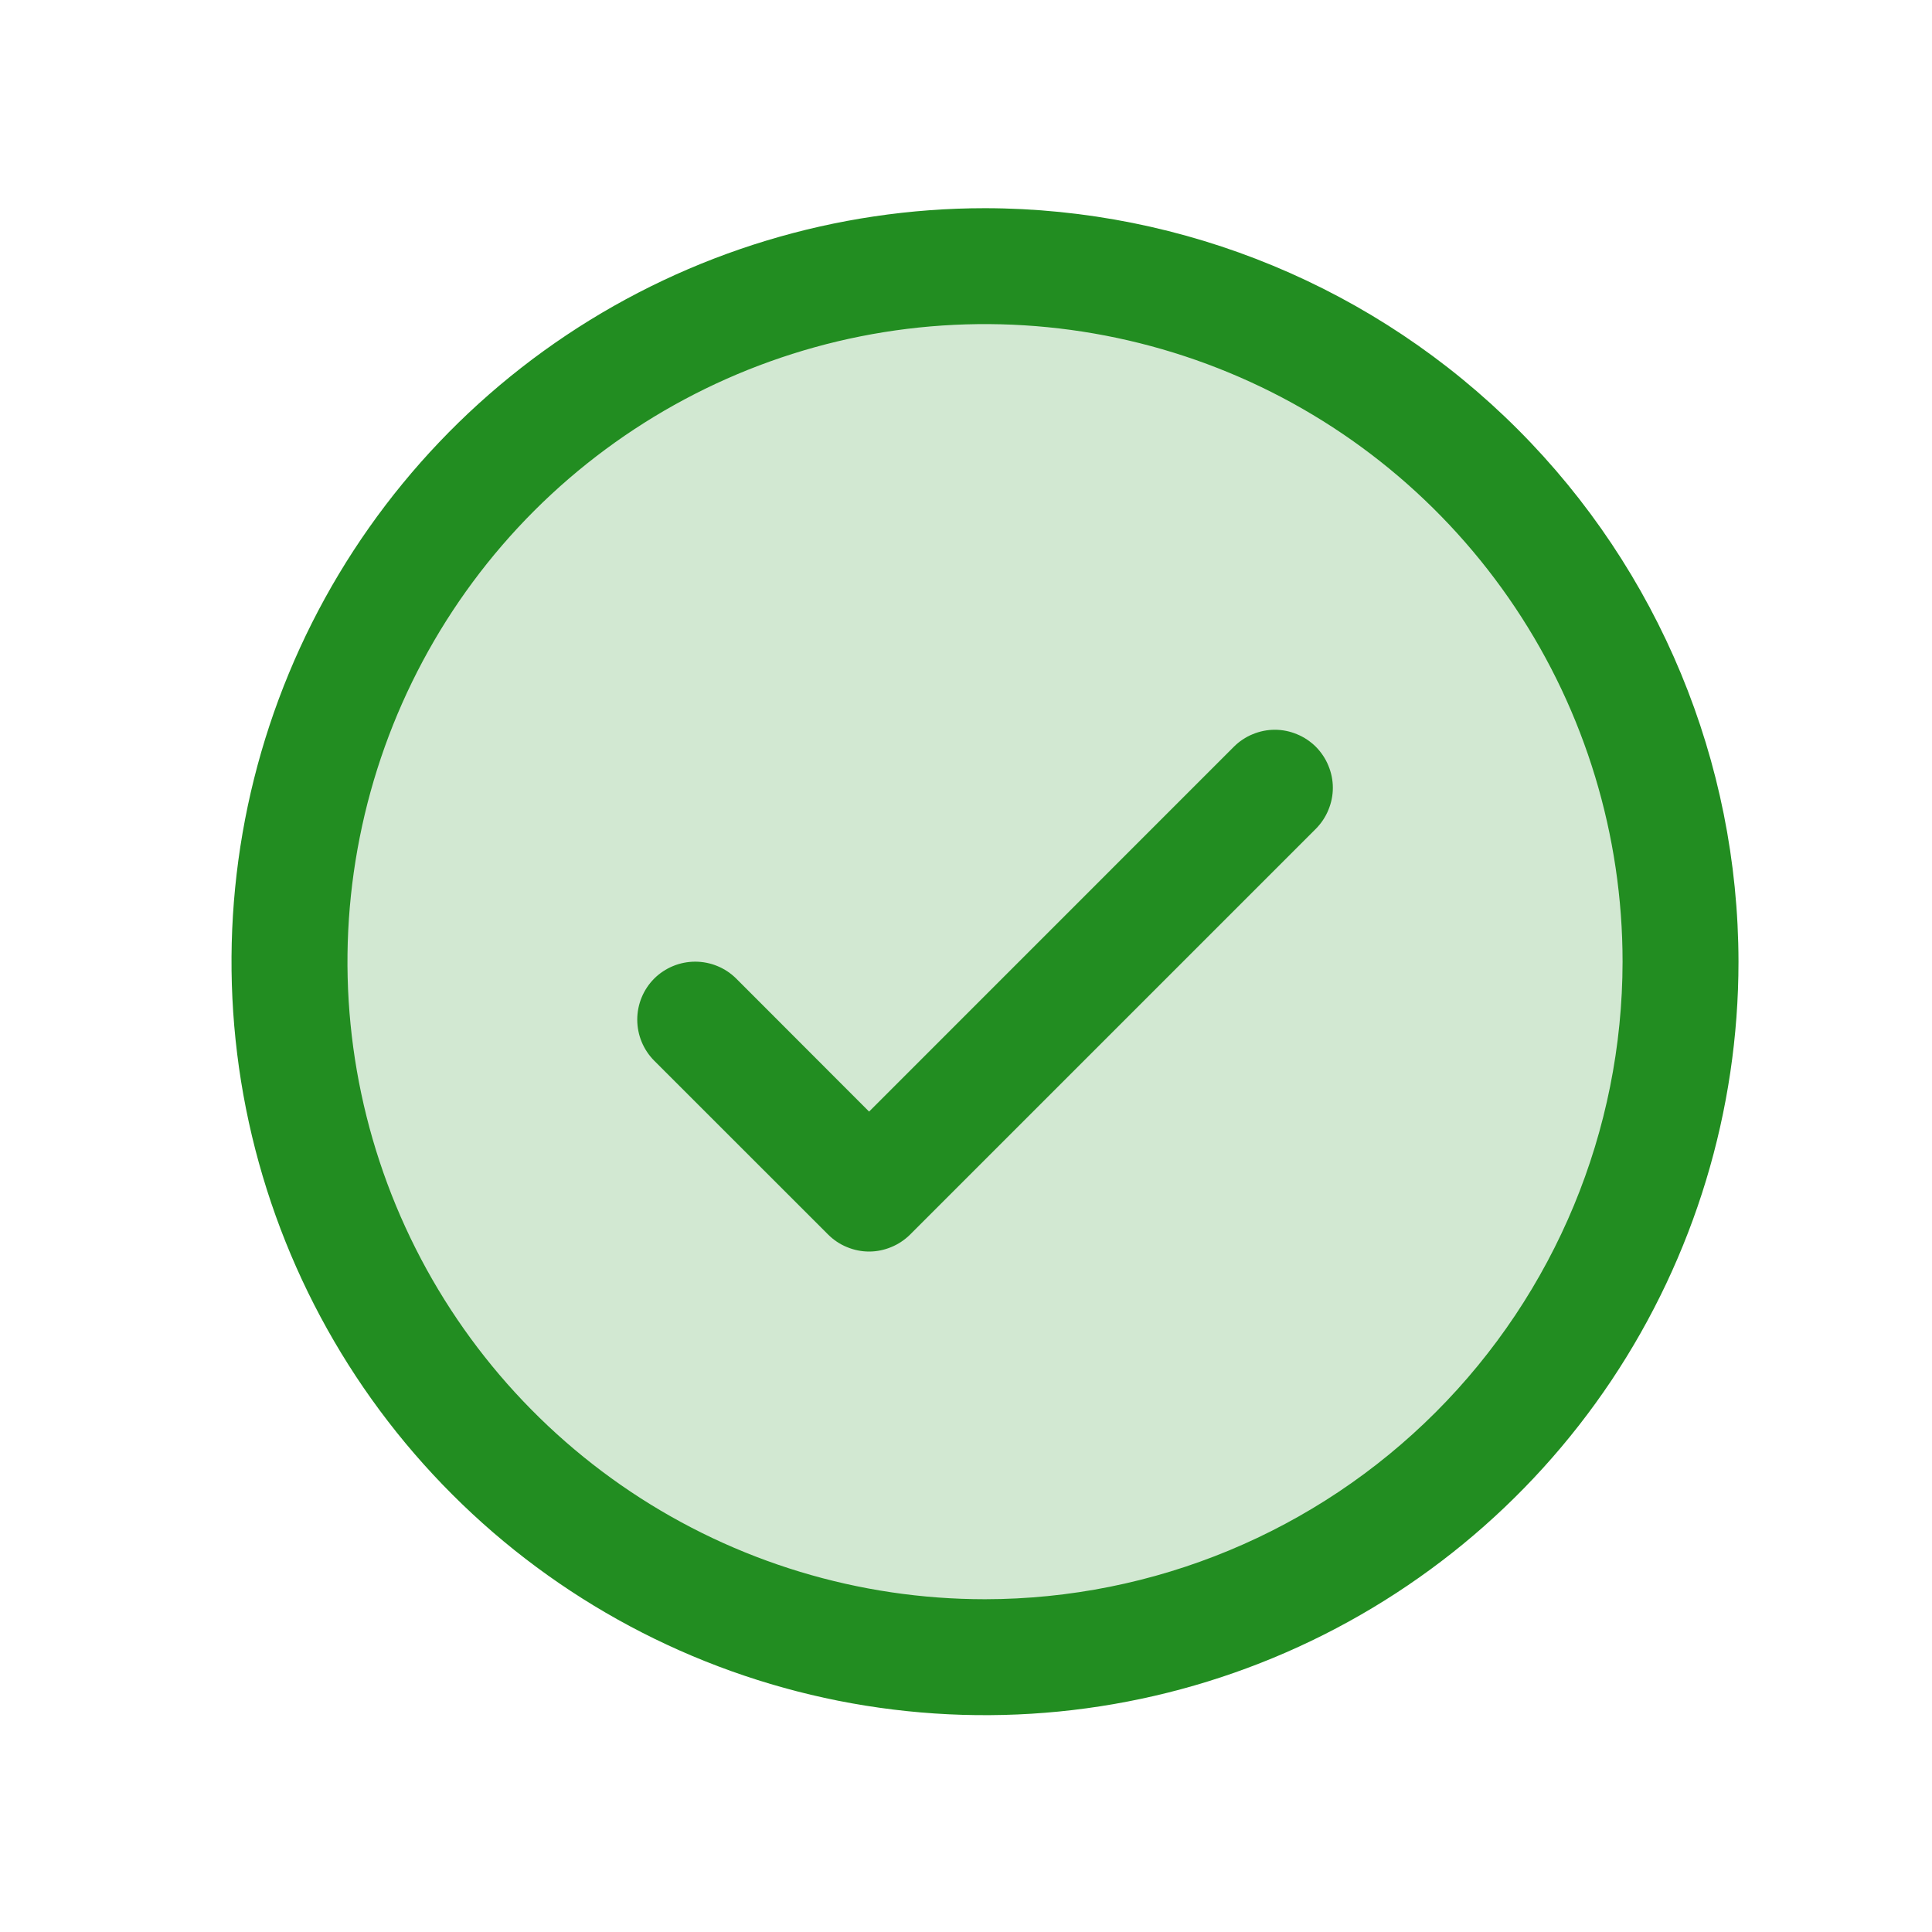<svg width="25" height="25" viewBox="0 0 25 25" fill="none" xmlns="http://www.w3.org/2000/svg">
<path opacity="0.2" d="M21.746 12.444C21.746 14.224 21.218 15.964 20.229 17.444C19.24 18.924 17.835 20.078 16.19 20.759C14.546 21.44 12.736 21.618 10.99 21.271C9.244 20.924 7.641 20.066 6.382 18.808C5.123 17.549 4.266 15.945 3.919 14.2C3.572 12.454 3.75 10.644 4.431 9C5.112 7.355 6.266 5.949 7.746 4.96C9.226 3.972 10.966 3.444 12.746 3.444C15.133 3.444 17.422 4.392 19.11 6.08C20.798 7.768 21.746 10.057 21.746 12.444Z" fill="#228D21"/>
<path d="M17.027 9.663C17.096 9.733 17.152 9.816 17.189 9.907C17.227 9.998 17.247 10.095 17.247 10.194C17.247 10.293 17.227 10.39 17.189 10.481C17.152 10.572 17.096 10.655 17.027 10.725L11.777 15.975C11.707 16.044 11.624 16.1 11.533 16.137C11.442 16.175 11.345 16.195 11.246 16.195C11.148 16.195 11.05 16.175 10.959 16.137C10.868 16.1 10.785 16.044 10.716 15.975L8.465 13.725C8.325 13.584 8.246 13.393 8.246 13.194C8.246 12.995 8.325 12.804 8.465 12.663C8.606 12.523 8.797 12.444 8.996 12.444C9.195 12.444 9.386 12.523 9.527 12.663L11.246 14.384L15.966 9.663C16.035 9.594 16.118 9.538 16.209 9.501C16.3 9.463 16.398 9.443 16.496 9.443C16.595 9.443 16.692 9.463 16.783 9.501C16.874 9.538 16.957 9.594 17.027 9.663ZM22.496 12.444C22.496 14.372 21.924 16.257 20.853 17.861C19.782 19.464 18.259 20.714 16.477 21.452C14.696 22.19 12.735 22.383 10.844 22.007C8.953 21.63 7.215 20.702 5.852 19.338C4.488 17.975 3.56 16.237 3.183 14.346C2.807 12.455 3 10.494 3.738 8.713C4.476 6.931 5.726 5.408 7.329 4.337C8.933 3.266 10.818 2.694 12.746 2.694C15.331 2.697 17.809 3.725 19.637 5.553C21.465 7.381 22.493 9.859 22.496 12.444ZM20.996 12.444C20.996 10.812 20.512 9.217 19.606 7.861C18.699 6.504 17.411 5.446 15.903 4.822C14.396 4.198 12.737 4.034 11.137 4.352C9.536 4.671 8.066 5.457 6.912 6.61C5.759 7.764 4.973 9.234 4.655 10.835C4.336 12.435 4.5 14.094 5.124 15.601C5.749 17.109 6.806 18.397 8.163 19.304C9.519 20.21 11.114 20.694 12.746 20.694C14.933 20.692 17.03 19.822 18.577 18.275C20.124 16.728 20.994 14.631 20.996 12.444Z" fill="#228D21"/>
</svg>
